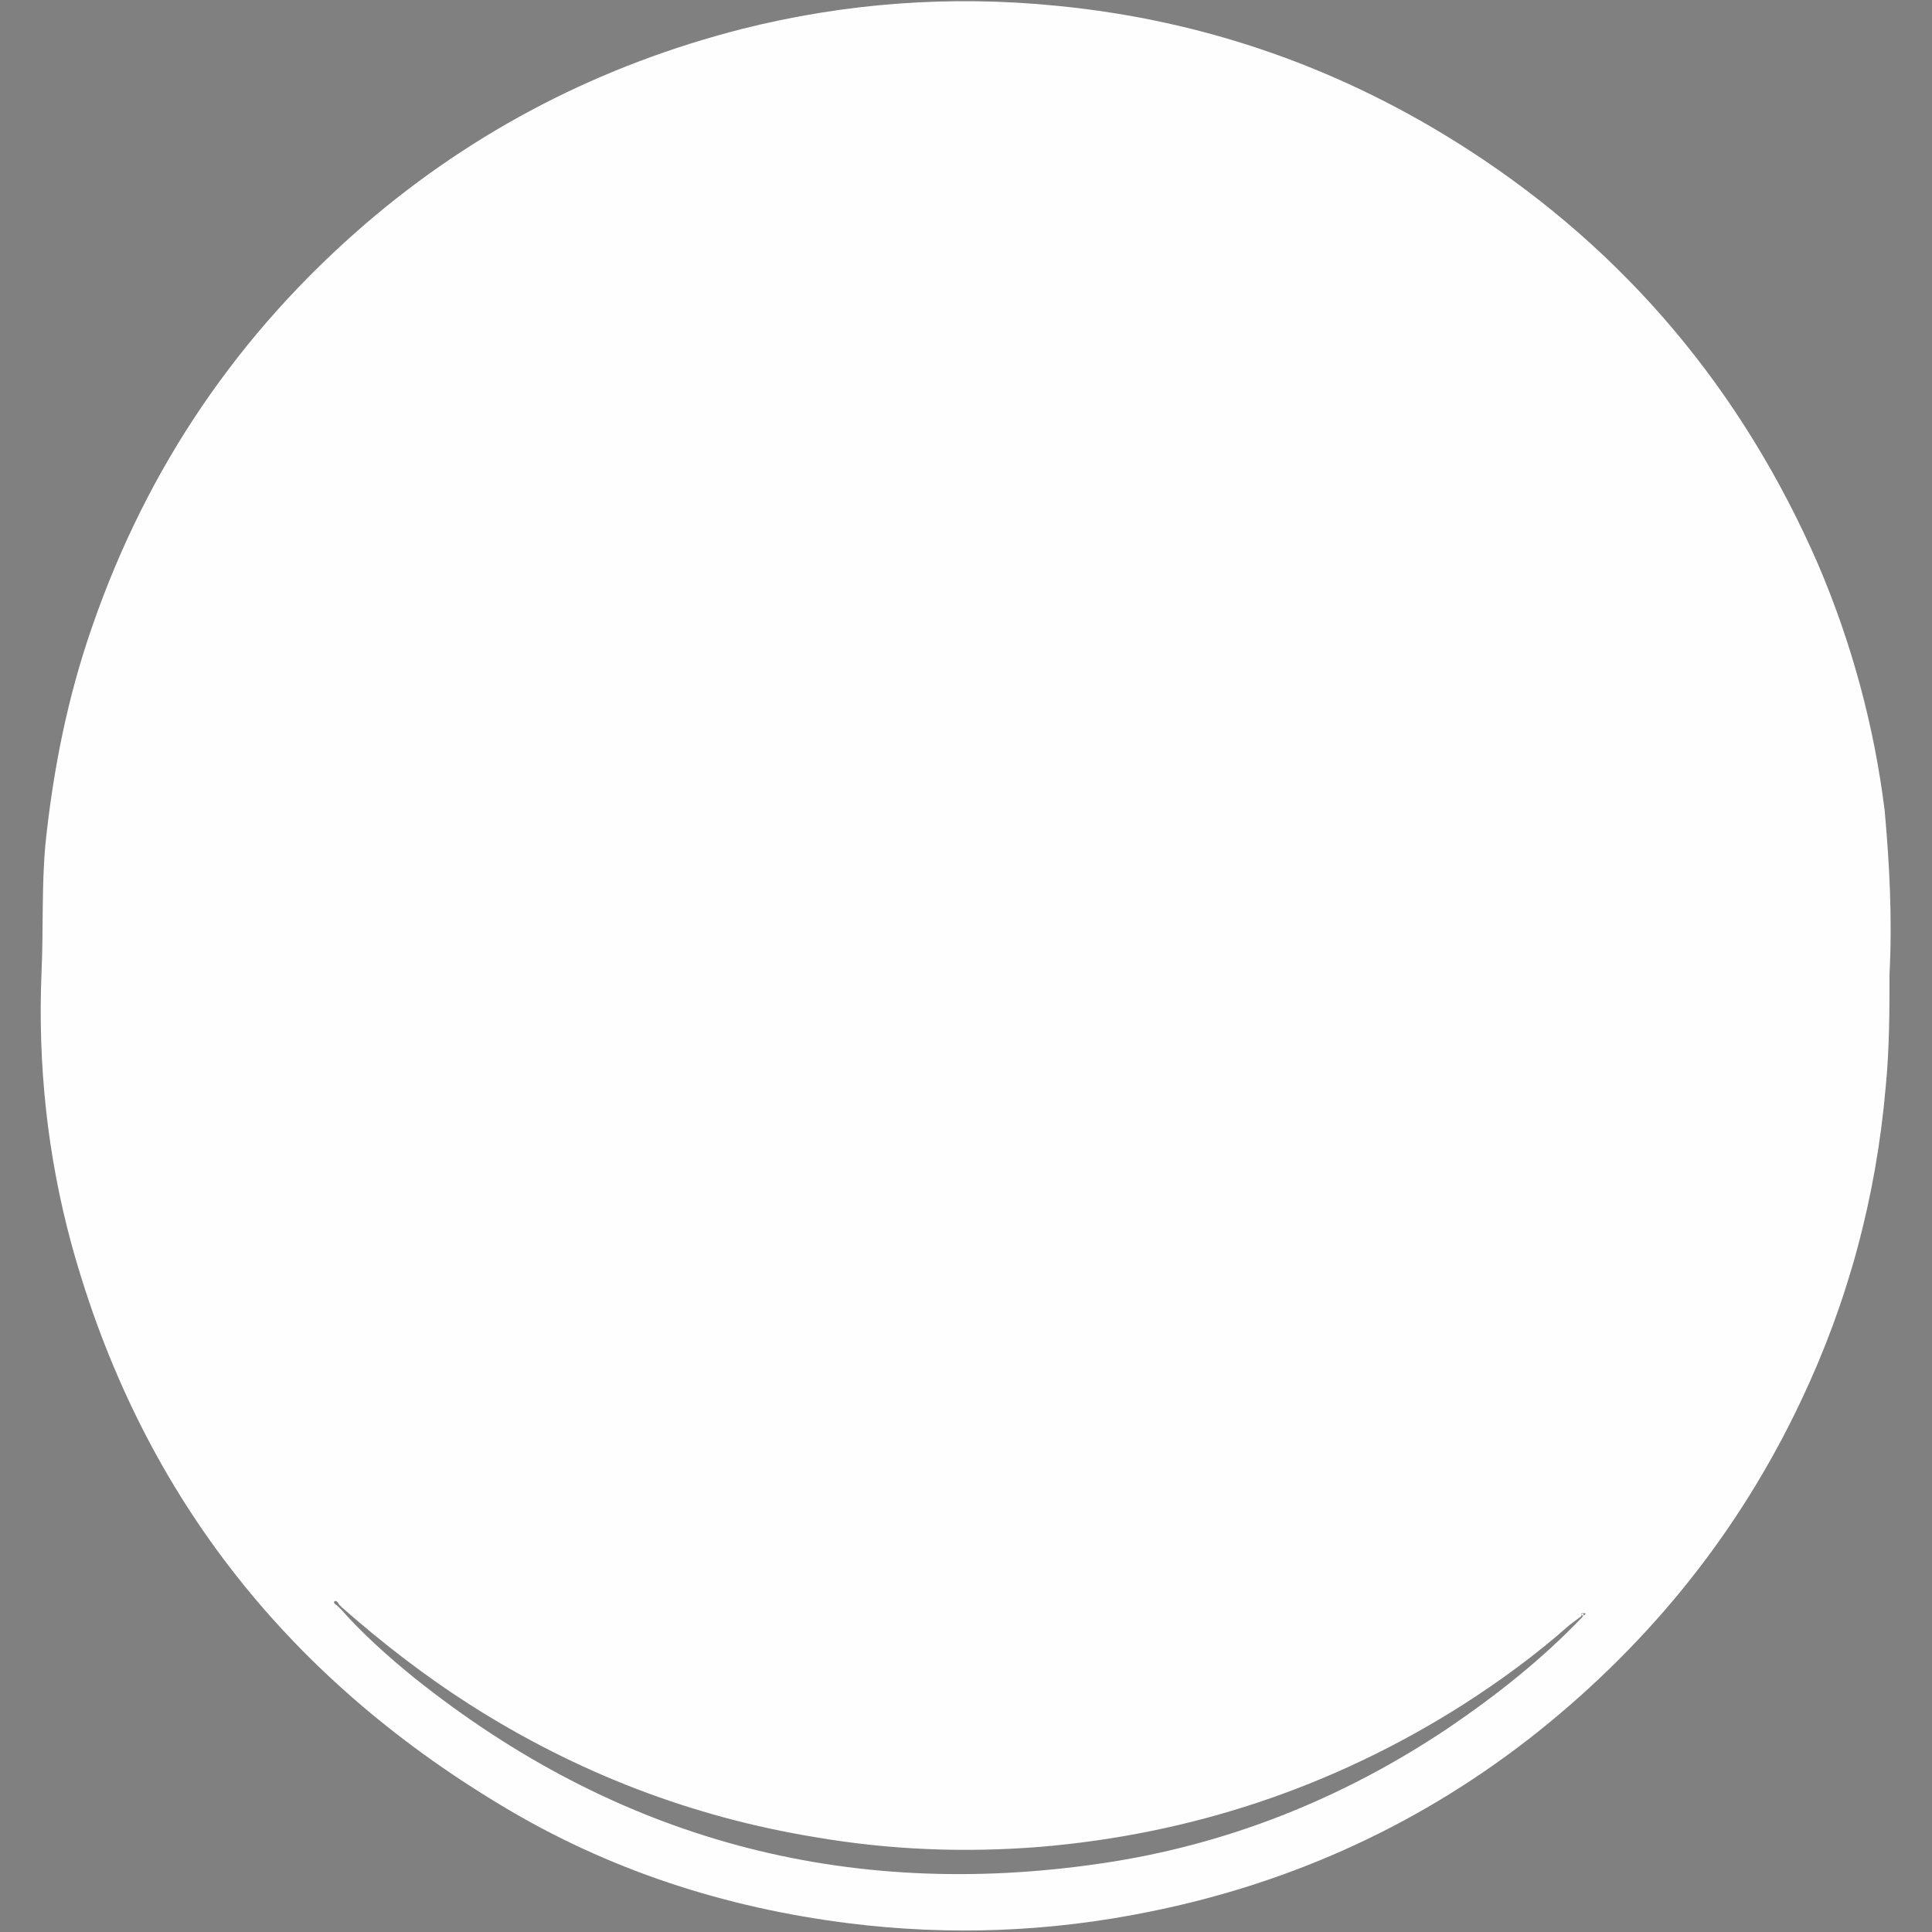 <?xml version="1.0" encoding="utf-8"?>
<!-- Generator: Adobe Illustrator 24.1.2, SVG Export Plug-In . SVG Version: 6.00 Build 0)  -->
<svg version="1.1" id="Слой_1" xmlns="http://www.w3.org/2000/svg" xmlns:xlink="http://www.w3.org/1999/xlink" x="0px" y="0px"
	 viewBox="0 0 200 200" style="enable-background:new 0 0 200 200;" xml:space="preserve">
<rect x="0" y="0" width="200" height="200" fill="#808080" stroke="none"/>
<style type="text/css">
	.st0{fill:#FEFEFE;}
	.st1{fill:#060606;}
</style>
<g>
	<path class="st0" d="M195.6,100.9c0,3.6,0,7.7-0.4,11.7c-1,11.4-3.9,22.2-8.8,32.5c-6.4,13.5-15.5,24.8-27.1,34.1
		c-11.9,9.5-25.4,15.7-40.3,18.7c-10.3,2.1-20.7,2.5-31.1,1.2c-12.8-1.6-24.9-5.5-36-12.2c-22.5-13.5-37.5-32.7-44.5-58.1
		c-2.5-9.2-3.5-18.6-3.1-28.2c0.2-4.4,0-8.8,0.4-13.2C5.5,79.7,7,72.1,9.6,64.7c5.7-16.4,15.1-30.2,28.2-41.5
		C49.2,13.4,62.3,6.7,76.8,3c10.7-2.7,21.6-3.5,32.6-2.4C124.8,2.1,139,7.1,152,15.5c16.4,10.6,28.4,25,36.2,42.9
		c3.5,8.2,5.8,16.7,6.9,25.5C195.6,89.5,195.9,95,195.6,100.9z M35.1,166.4c0.1,0.1,0.1,0.1,0.2,0.2c2.3,2.6,4.9,4.9,7.6,7.1
		c20.9,16.7,44.6,23.1,71.1,19.2c13-1.9,25-6.7,35.9-14c5-3.4,9.7-7.1,13.9-11.5c0.1-0.2,0.3-0.3-0.1-0.4c0,0.2,0.1,0.3,0.3,0.2
		c0,0,0.2-0.1,0.1-0.2c-0.1,0-0.2,0-0.3,0c0,0.1-0.1,0.2-0.1,0.3c-0.4,0.3-0.8,0.6-1.2,0.9c-3.5,3.1-7.2,5.8-11.1,8.3
		c-13.4,8.5-28.1,13.4-43.9,14.7c-7.7,0.6-15.4,0.3-23-1c-12.9-2.1-24.8-6.7-35.8-13.7c-4.7-3-9.1-6.4-13.3-10.1l-0.1-0.1
		c-0.1-0.1-0.2-0.2-0.2-0.2c-0.1-0.2-0.3-0.5-0.5-0.3c-0.1,0.1,0.1,0.3,0.3,0.4C35,166.3,35.1,166.4,35.1,166.4z"/>
	<path class="st1" d="M-362.2,823.2c-0.6-0.3-1.6-1-1.1-1.4c0.8-0.8,1.4,0.3,1.9,0.9C-361.7,822.8-362,823-362.2,823.2z"/>
	<path class="st1" d="M93.2,825.8c0.4,0,1-0.3,1.3-0.1c0.5,0.3-0.1,0.5-0.3,0.7C93.4,826.9,93.2,826.4,93.2,825.8L93.2,825.8z"/>
	<path class="st1" d="M-361.4,822.7c0.3,0.3,0.5,0.6,0.8,0.9c-0.3,0.1-0.6,0.2-0.9,0.4c-0.2-0.3-0.5-0.5-0.7-0.8
		C-362,823-361.7,822.8-361.4,822.7z"/>
	<path class="st1" d="M-360.6,823.5c0,0,0.3,0.3,0.3,0.3c-0.1,0.3-0.3,0.6-0.4,0.9c-0.2-0.3-0.5-0.5-0.7-0.8
		C-361.2,823.8-360.9,823.7-360.6,823.5z"/>
	<path class="st1" d="M93.1,825.7c1.2,0.3,0.7,0.9,0.2,1.4c-0.2-0.1-0.3-0.3-0.5-0.4C93,826.4,93.1,826.1,93.1,825.7
		C93.2,825.8,93.1,825.7,93.1,825.7z"/>
</g>
</svg>
